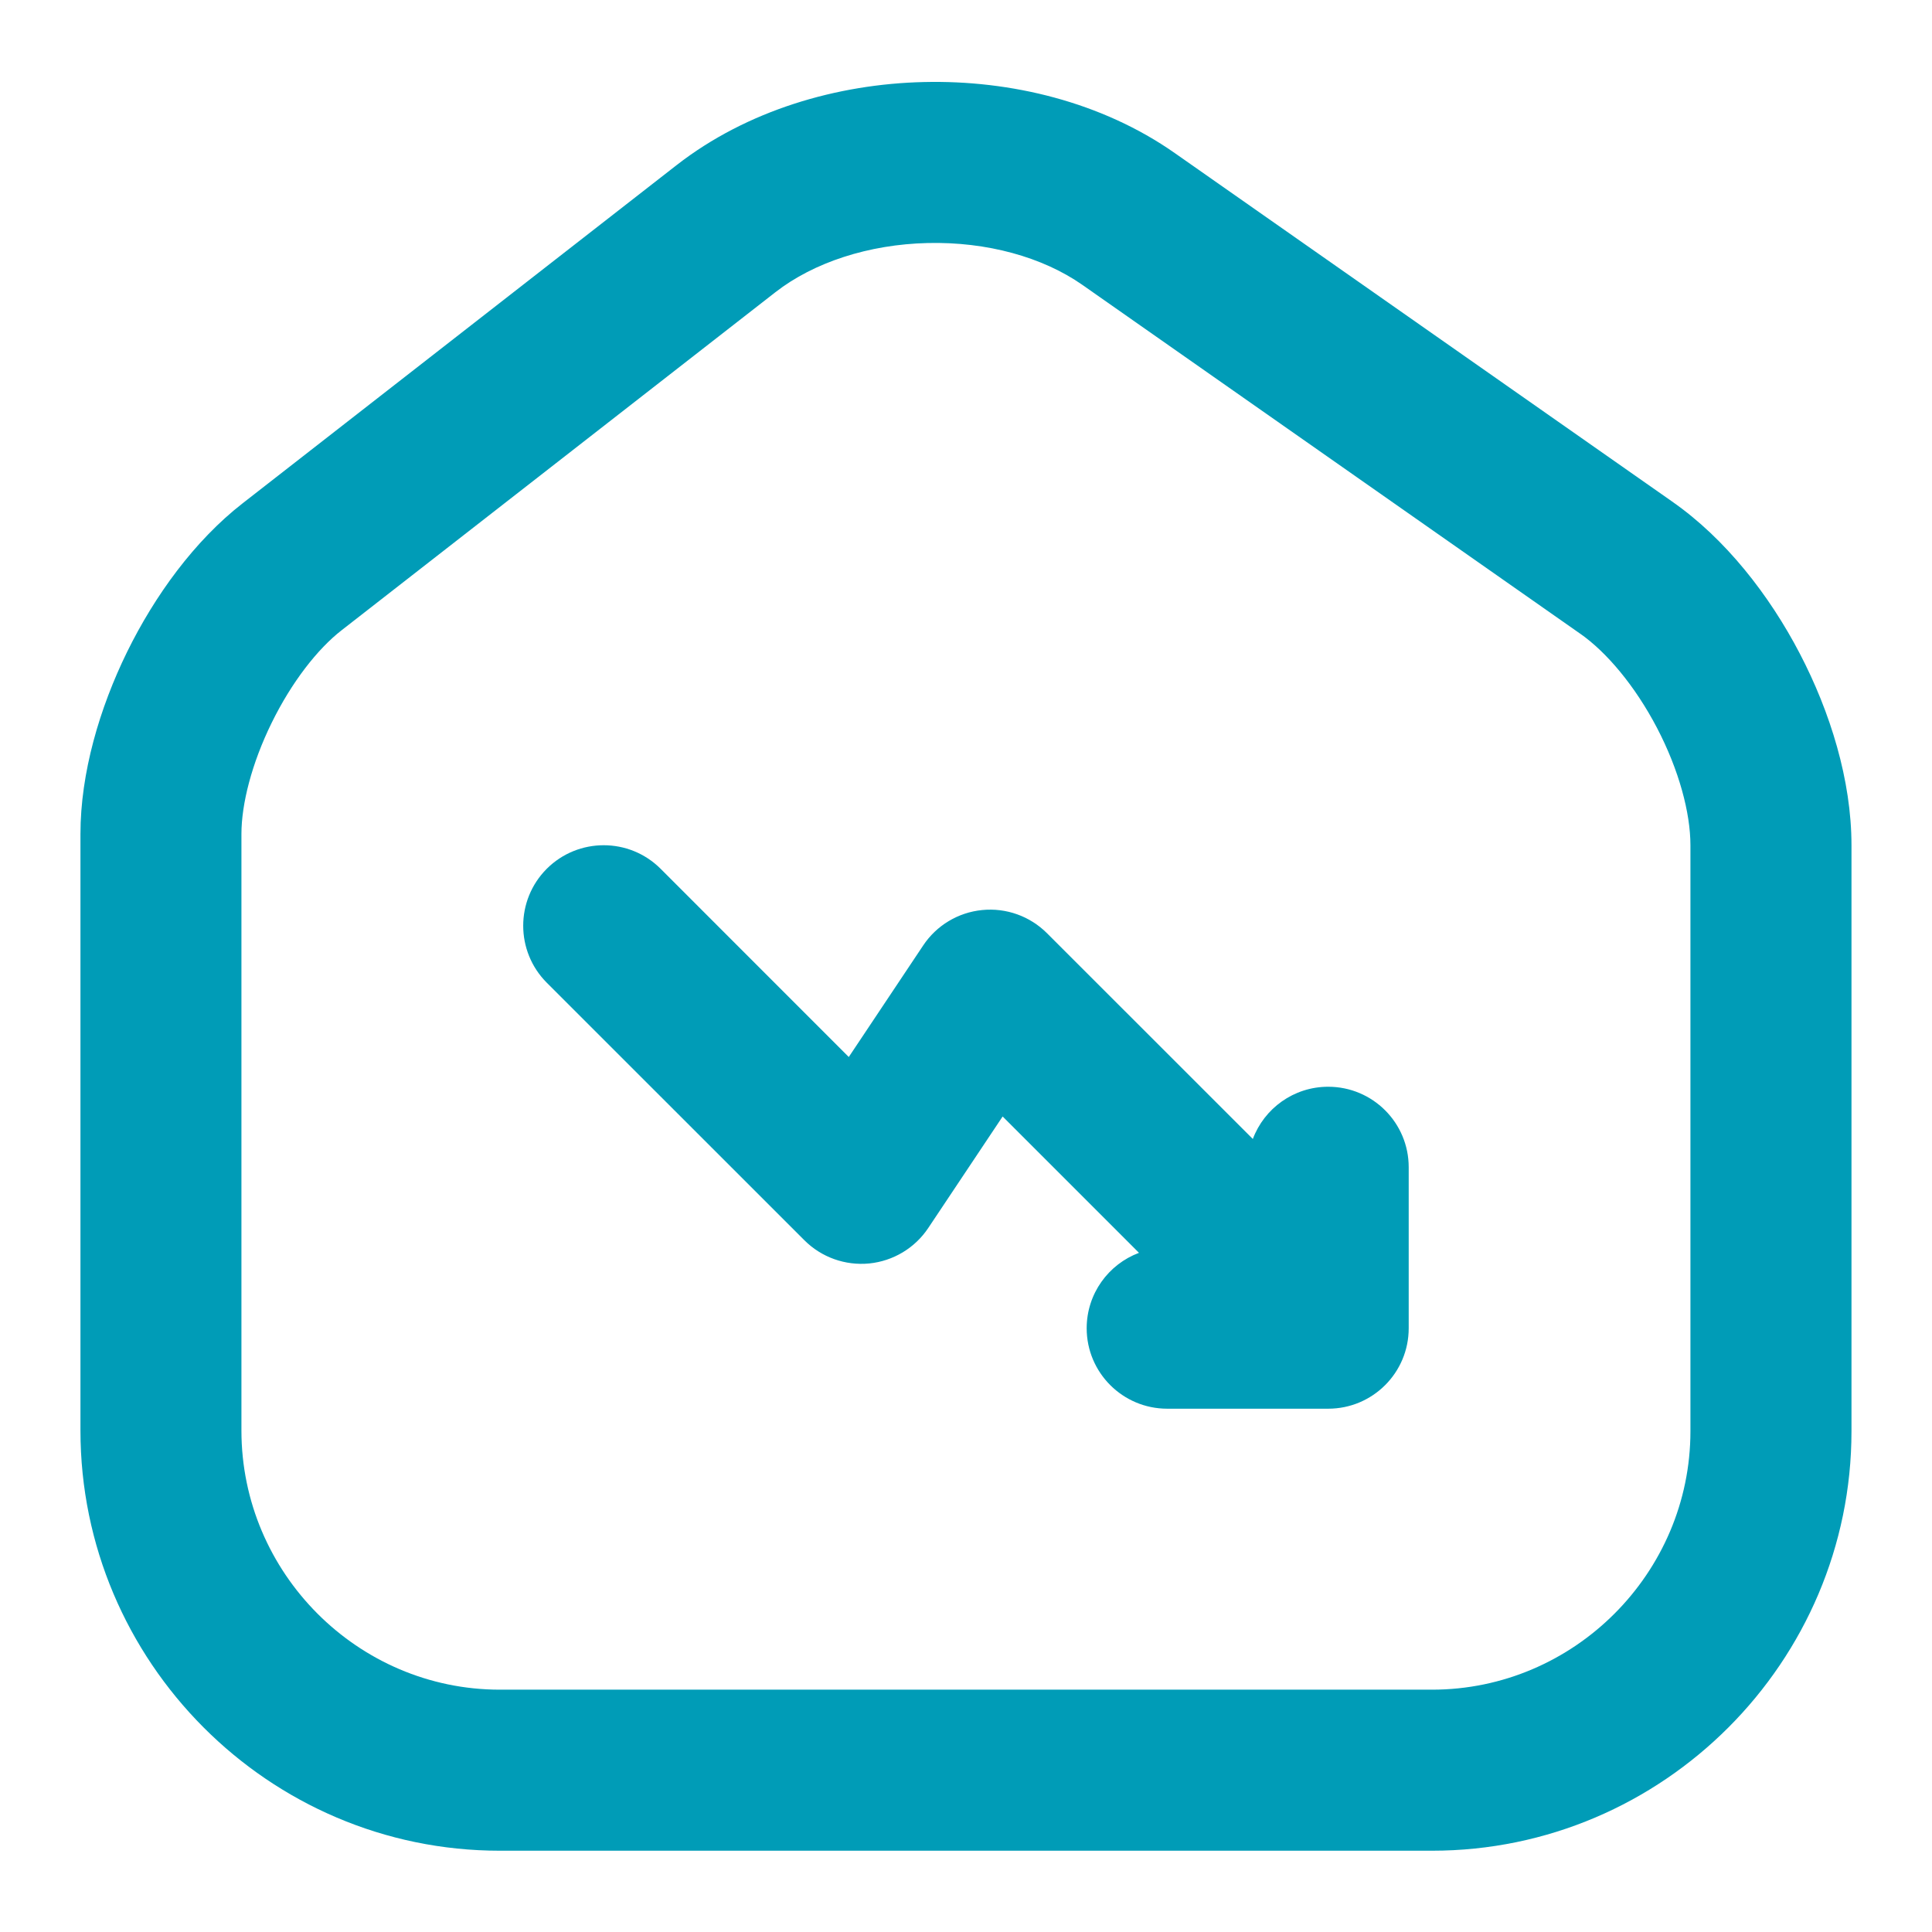 <svg width="28" height="28" viewBox="0 0 28 28" fill="none" xmlns="http://www.w3.org/2000/svg">
<path fill-rule="evenodd" clip-rule="evenodd" d="M17.025 2.218C15.969 1.478 14.648 1.159 13.39 1.189C12.132 1.218 10.826 1.599 9.806 2.393L3.518 7.293C2.816 7.839 2.241 8.636 1.842 9.448C1.444 10.26 1.166 11.201 1.166 12.087V20.732C1.166 24.079 3.89 26.822 7.244 26.822H20.754C24.107 26.822 26.833 24.081 26.833 20.743V12.25C26.833 11.307 26.525 10.317 26.083 9.47C25.642 8.624 25.006 7.807 24.234 7.269L24.233 7.268L17.025 2.218ZM4.951 9.134L11.239 4.234C11.793 3.803 12.589 3.542 13.445 3.522C14.301 3.502 15.11 3.725 15.687 4.129L22.897 9.181L22.899 9.182C23.282 9.449 23.695 9.938 24.015 10.55C24.334 11.162 24.499 11.781 24.499 12.25V20.743C24.499 22.796 22.815 24.488 20.754 24.488H7.244C5.186 24.488 3.499 22.798 3.499 20.732V12.087C3.499 11.654 3.647 11.067 3.937 10.476C4.227 9.885 4.603 9.404 4.951 9.134ZM7.924 12.591C8.38 12.136 9.119 12.136 9.574 12.591L12.301 15.319L13.379 13.703C13.572 13.412 13.887 13.223 14.234 13.189C14.582 13.154 14.927 13.278 15.174 13.525L18.157 16.507C18.322 16.065 18.749 15.75 19.249 15.75C19.894 15.75 20.416 16.272 20.416 16.916V19.25C20.416 19.894 19.894 20.416 19.249 20.416H16.916C16.272 20.416 15.749 19.894 15.749 19.25C15.749 18.75 16.064 18.323 16.507 18.157L14.531 16.181L13.453 17.797C13.259 18.088 12.945 18.276 12.598 18.311C12.25 18.345 11.905 18.222 11.658 17.975L7.924 14.242C7.469 13.786 7.469 13.047 7.924 12.591Z" fill="#009CB7"/>
</svg>

